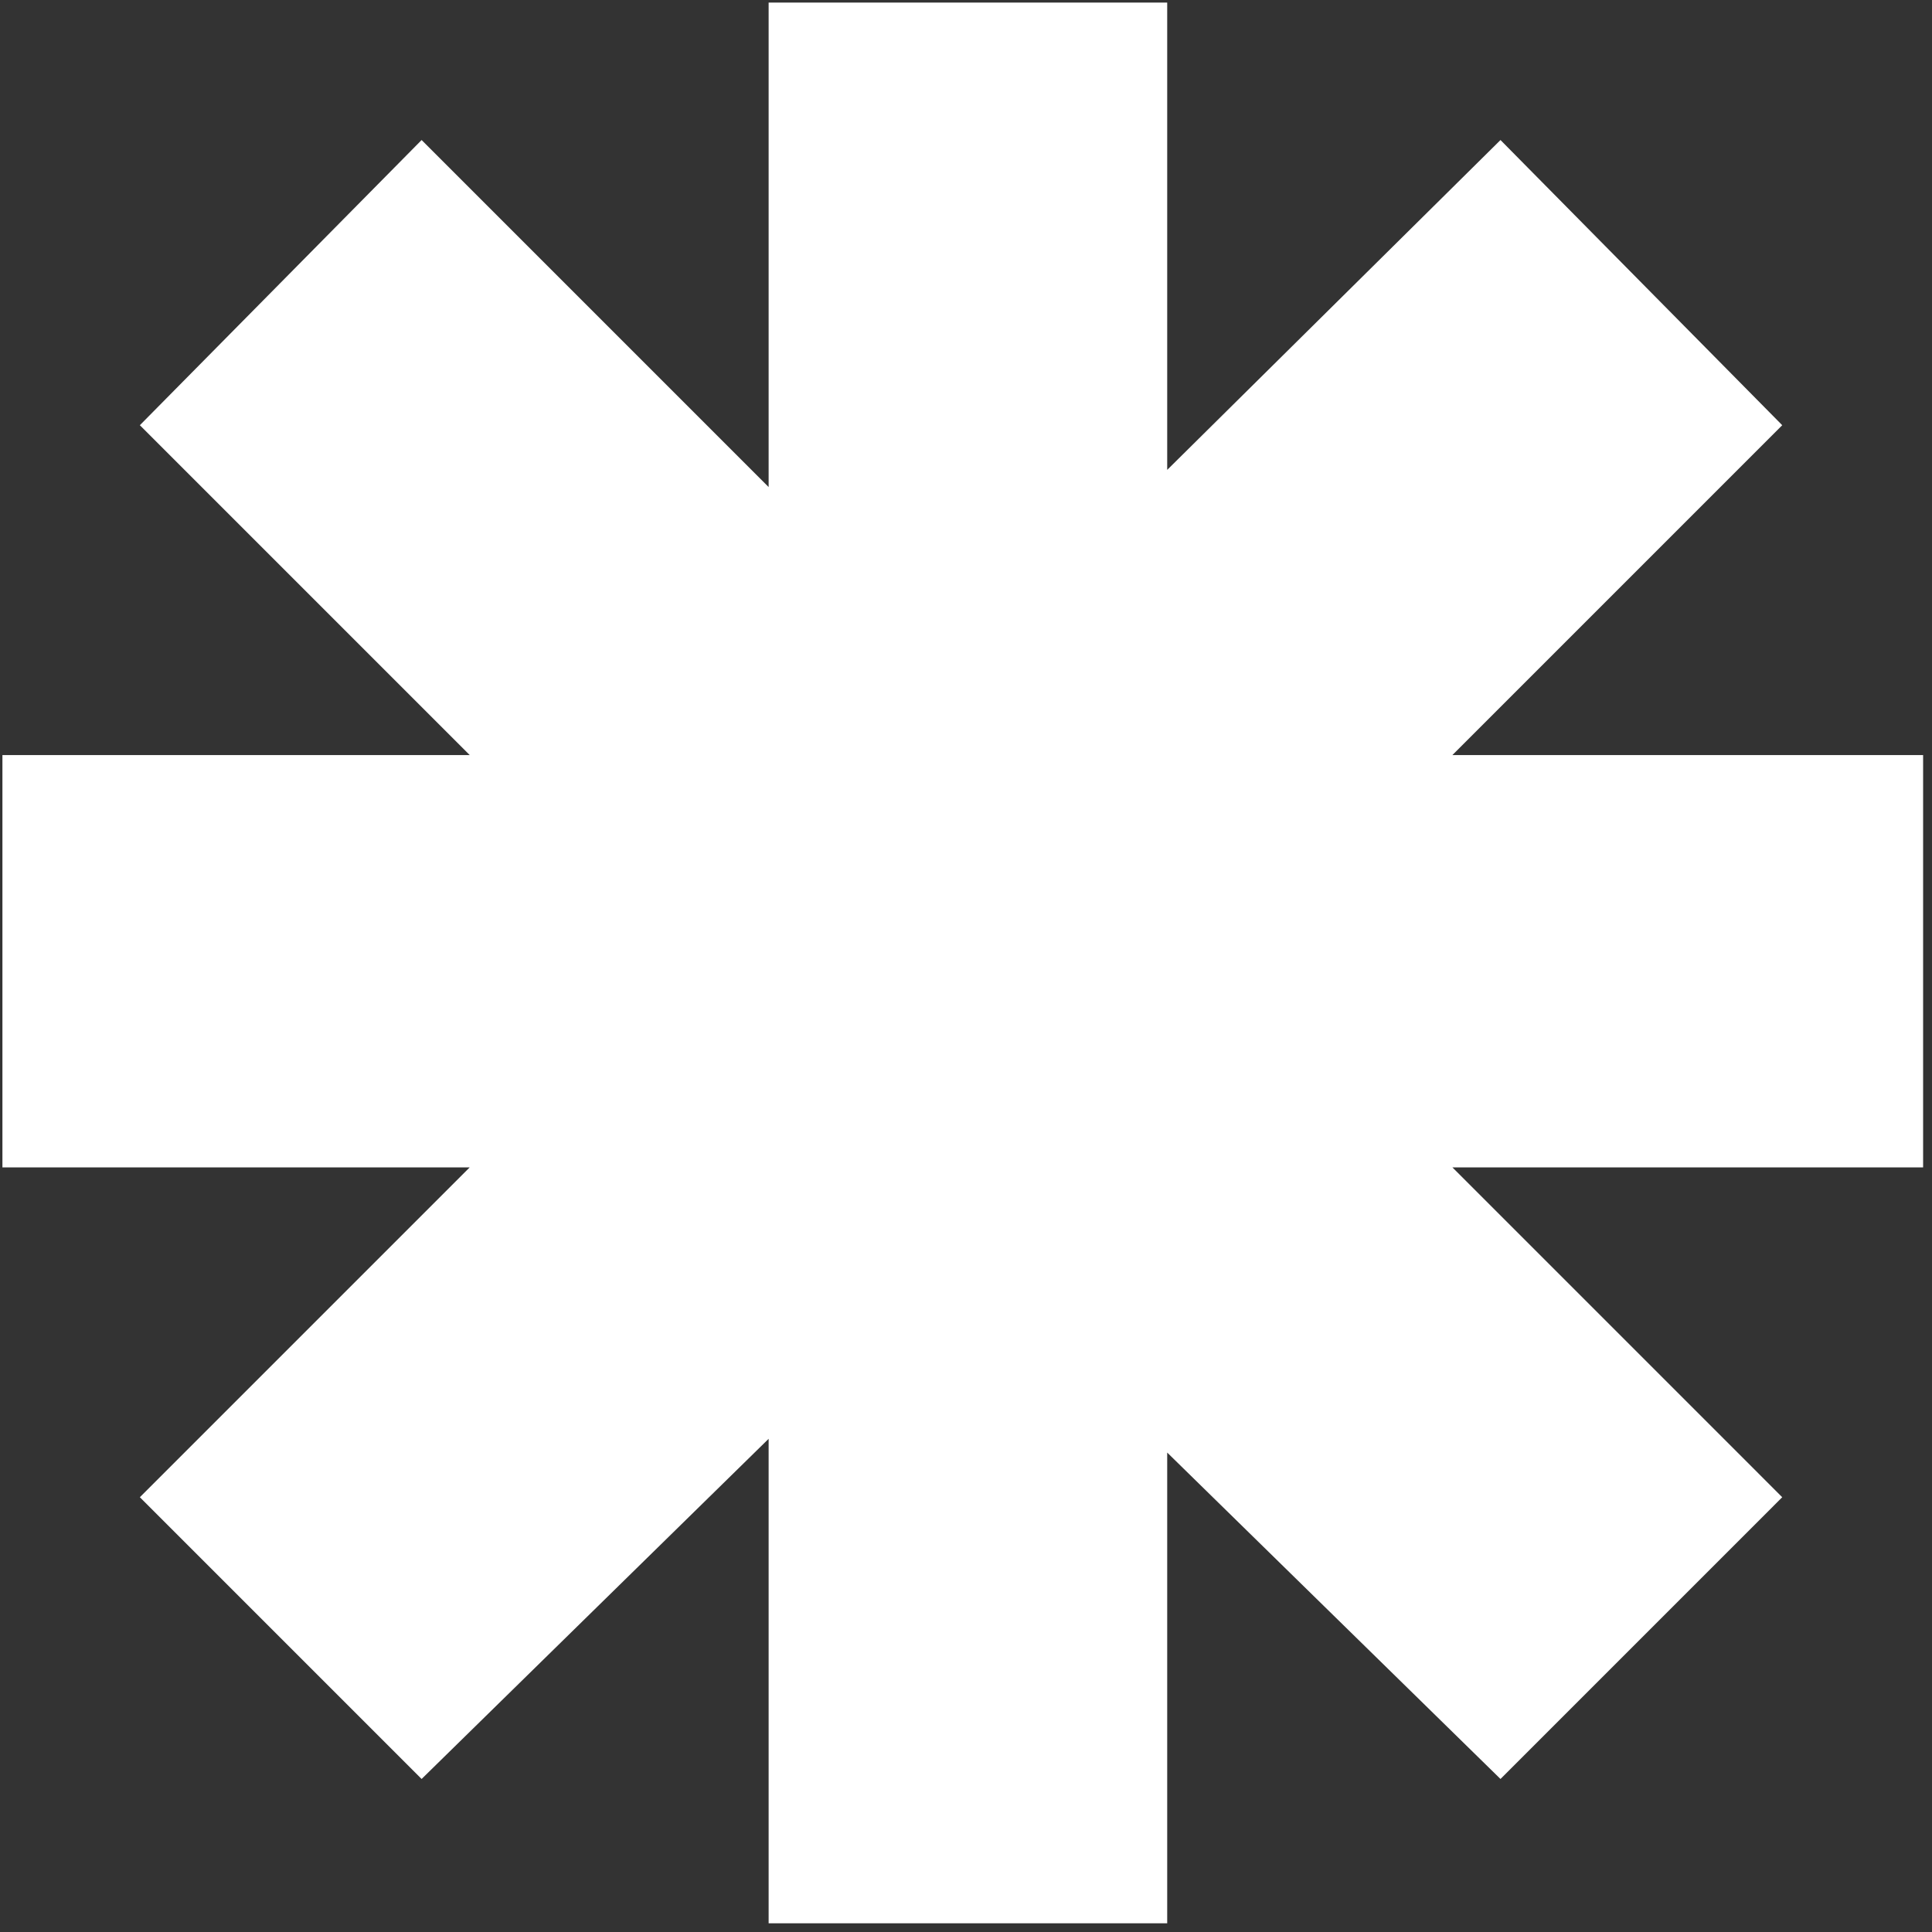 <svg width="204" height="204" viewBox="0 0 204 204" fill="none" xmlns="http://www.w3.org/2000/svg">
<rect x="0" y="0" width="204" height="204" fill="#333333" stroke="none"/>
<path d="M123.245 0.274V49.615L158.437 14.786L188.186 44.898L153.358 79.727H203.061V123.263H153.358L188.186 158.092L158.437 187.842L123.245 153.376V203.079H81.16V151.924L44.518 187.842L14.768 158.092L49.597 123.263H0.256V79.727H49.597L14.768 44.898L44.518 14.786L81.16 51.429V0.274H123.245Z" fill="white"/>
</svg>
